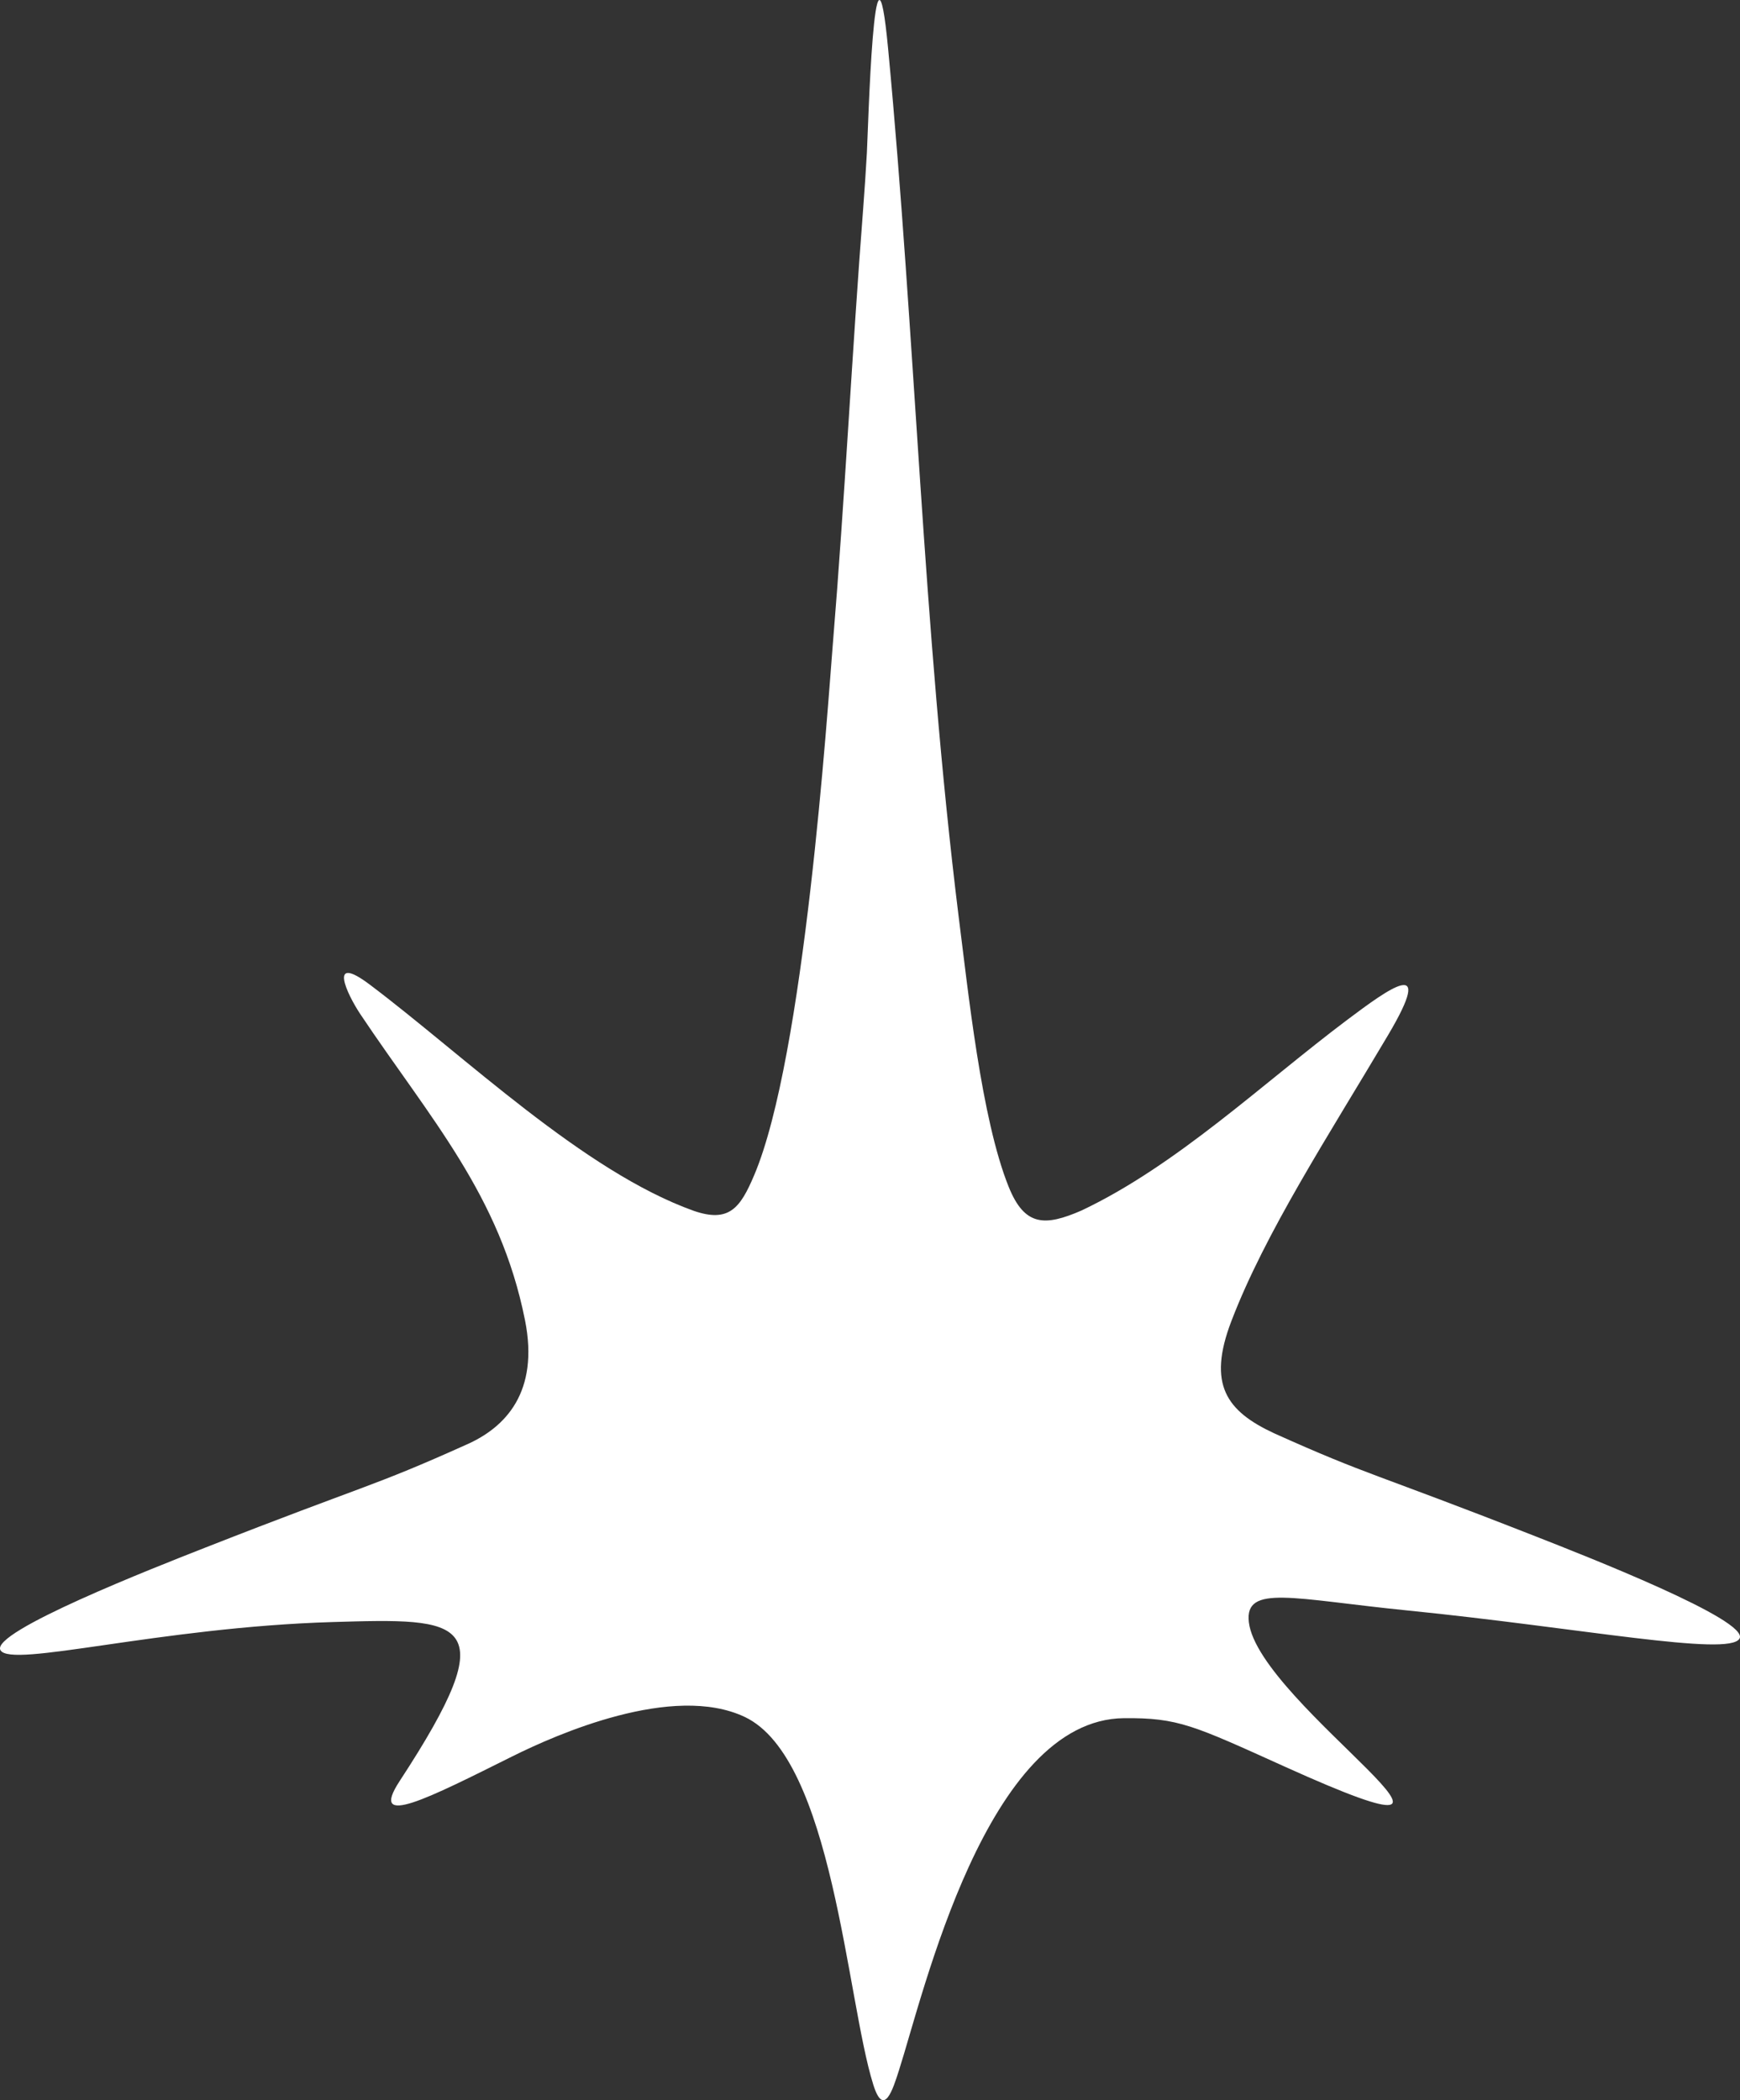 <svg width="58" height="70" viewBox="0 0 58 70" fill="none" xmlns="http://www.w3.org/2000/svg">
<rect x="0" y="0" width="58" height="70" fill="#333333" stroke="none"/>
<path d="M27.765 21.416C27.582 23.677 26.816 35.238 25.135 39.18C24.676 40.261 24.305 40.762 23.131 40.36C19.455 39.048 15.478 35.193 12.337 32.826C10.913 31.75 11.562 33.129 12.014 33.807C14.344 37.291 16.669 39.83 17.501 44.007C17.976 46.393 16.857 47.58 15.532 48.157C12.366 49.583 12.251 49.46 6.812 51.595C5.188 52.233 -0.34 54.395 0.016 55.003C0.373 55.61 5.311 54.236 11.084 54.064C15.447 53.934 16.902 53.894 13.321 59.365C12.27 60.971 14.287 59.931 17.08 58.54C18.557 57.805 22.427 56.097 24.821 57.225C27.76 58.611 28.219 66.639 29.106 69.472C29.46 70.617 29.764 69.635 29.966 69.004C30.782 66.469 32.879 57.311 37.465 57.268C39.277 57.252 39.779 57.507 42.836 58.888C51.429 62.768 41.947 56.819 41.628 54.066C41.481 52.794 43.121 53.298 46.916 53.678C52.662 54.255 57.627 55.225 57.983 54.617C58.342 54.009 52.812 51.846 51.189 51.209C45.748 49.074 45.634 49.197 42.468 47.771C40.889 47.036 40.235 46.151 41.046 44.033C42.177 41.077 44.277 37.863 46.272 34.496C47.872 31.795 46.286 32.959 44.914 33.987C42.094 36.106 39.227 38.842 36.053 40.346C34.826 40.88 34.156 40.876 33.625 39.563C32.705 37.286 32.266 32.977 31.952 30.528C30.761 20.889 30.516 11.269 29.605 1.635C29.141 -3.295 28.934 4.433 28.896 5.093C28.861 5.71 28.82 6.325 28.773 6.944C28.4 11.764 28.162 16.595 27.765 21.421" fill="white"/>
</svg>
